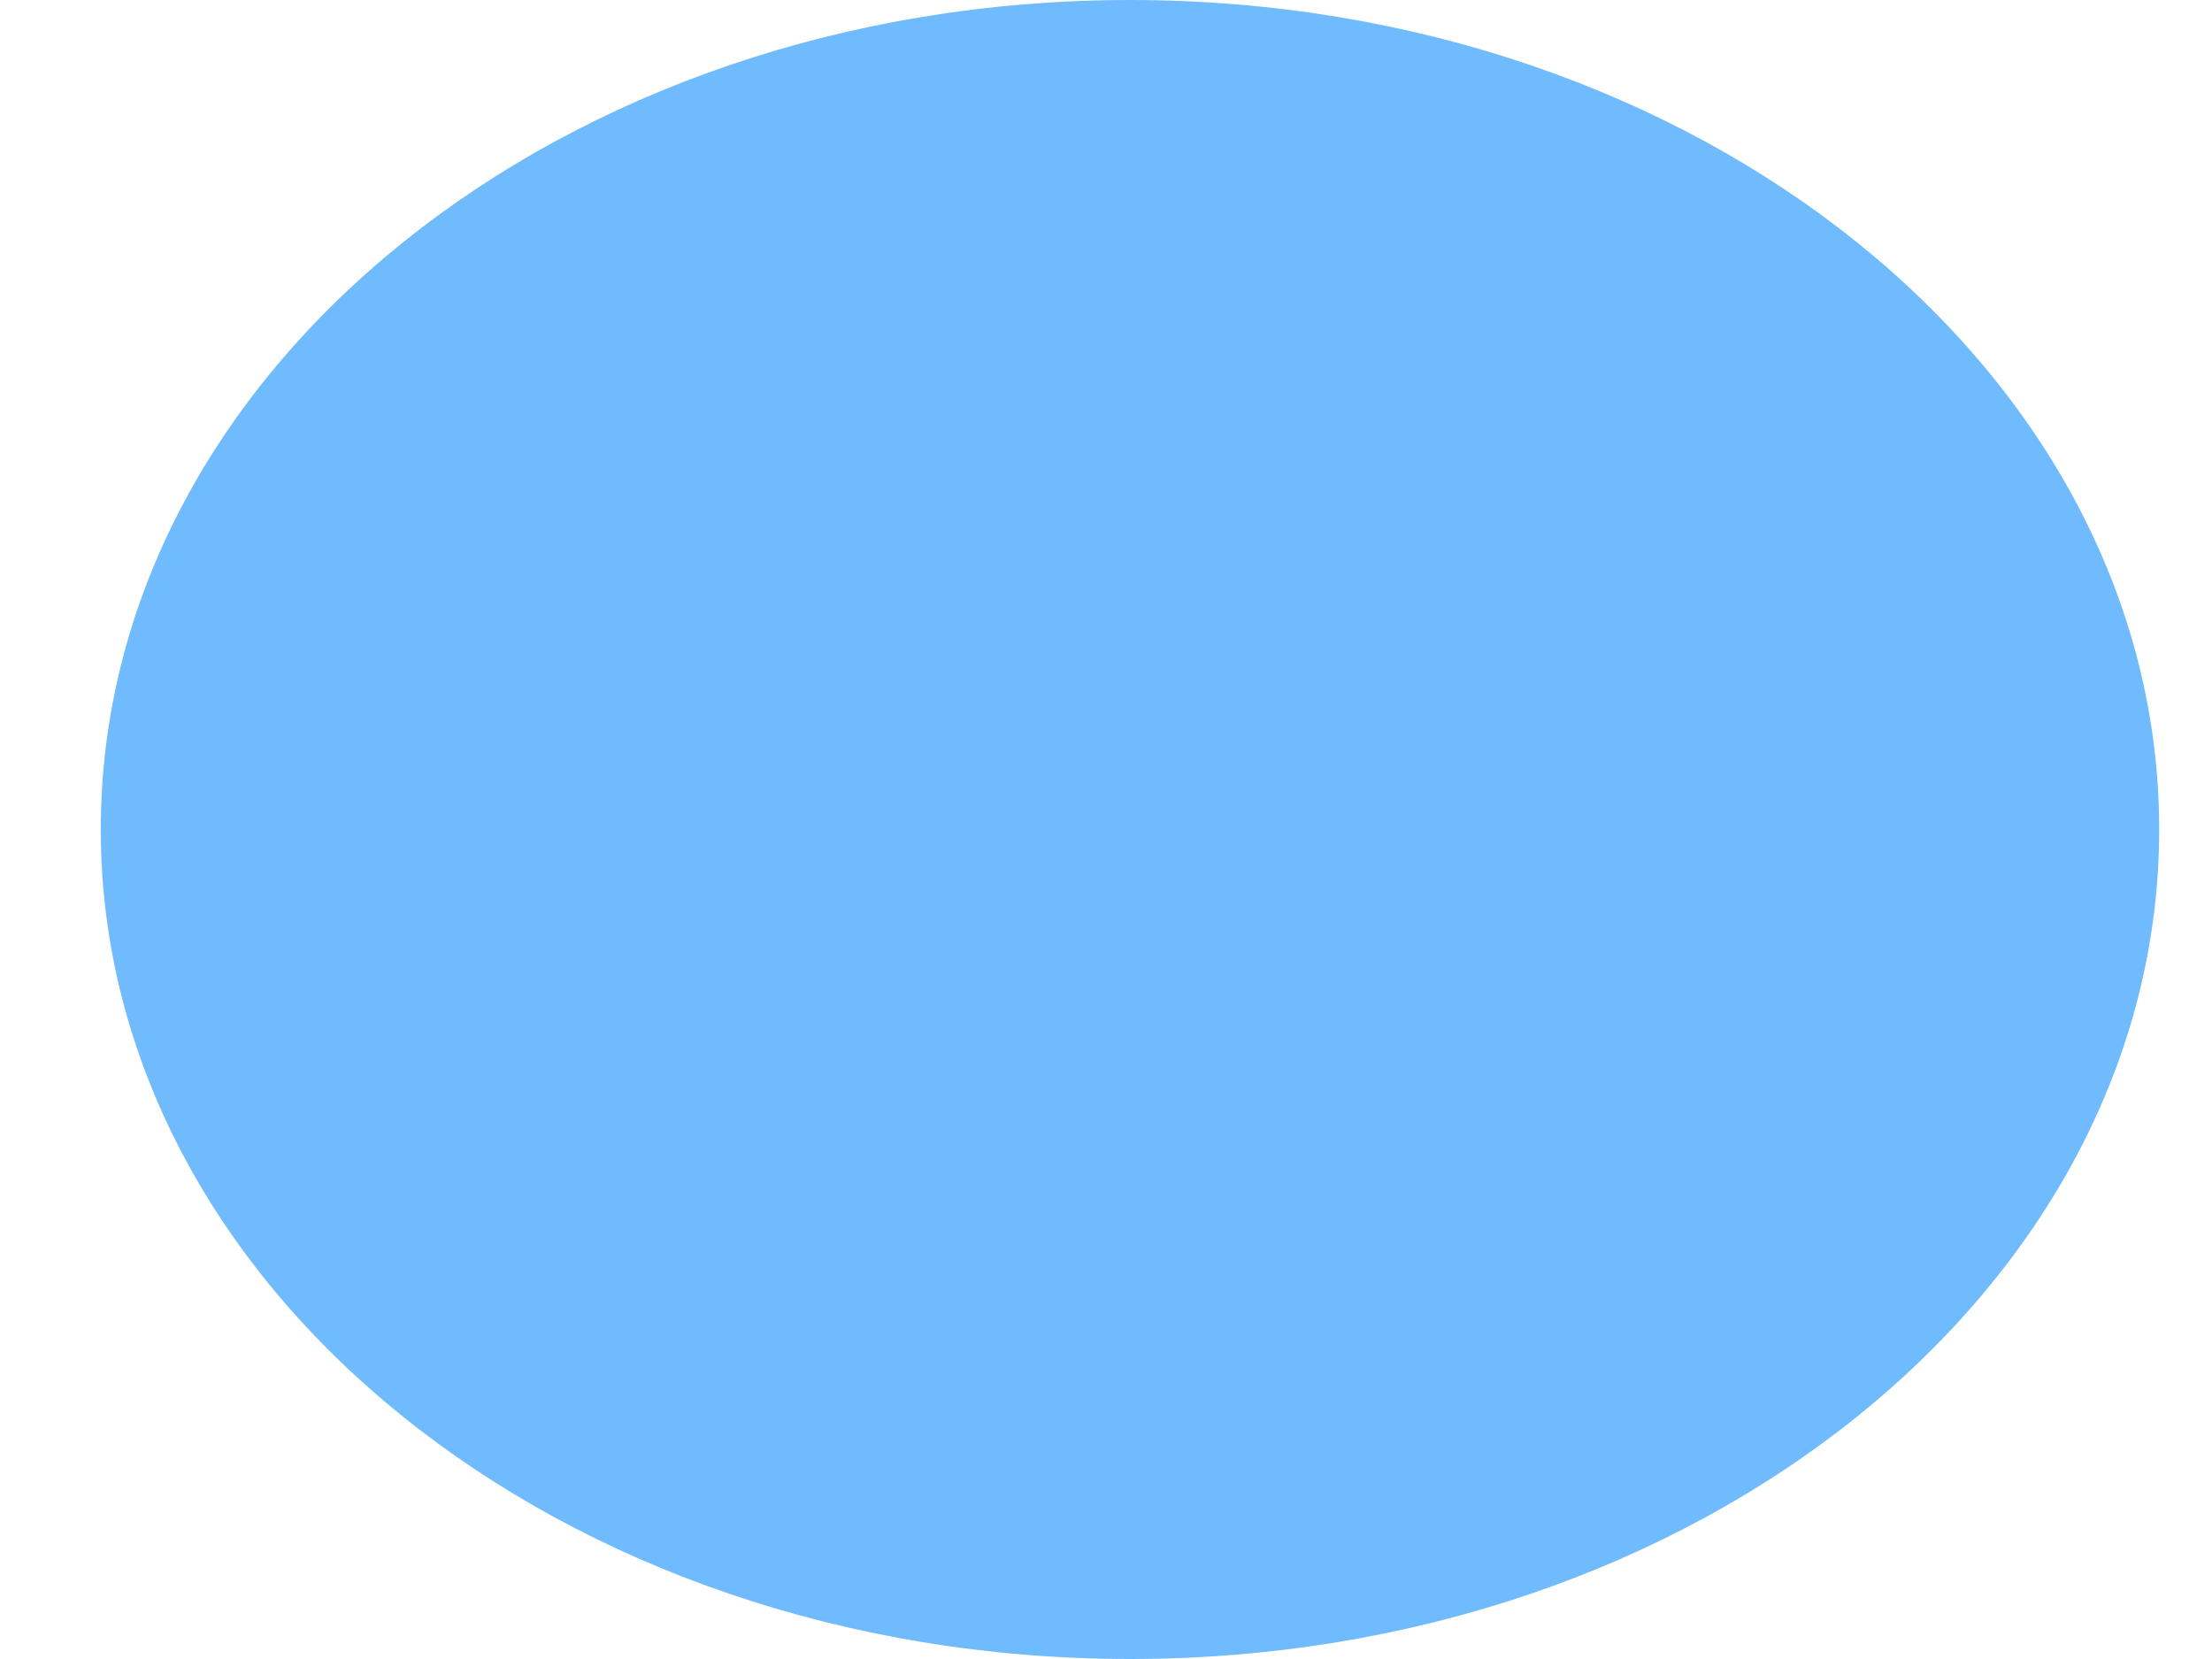 <svg width="16" height="12" viewBox="0 0 16 12" fill="none" xmlns="http://www.w3.org/2000/svg">
<path fill-rule="evenodd" clip-rule="evenodd" d="M8.174 12C12.285 12 15.618 9.314 15.618 6C15.618 2.686 12.285 0 8.174 0C4.062 0 0.729 2.686 0.729 6C0.729 9.314 4.062 12 8.174 12Z" fill="#70BBFD"/>
</svg>
